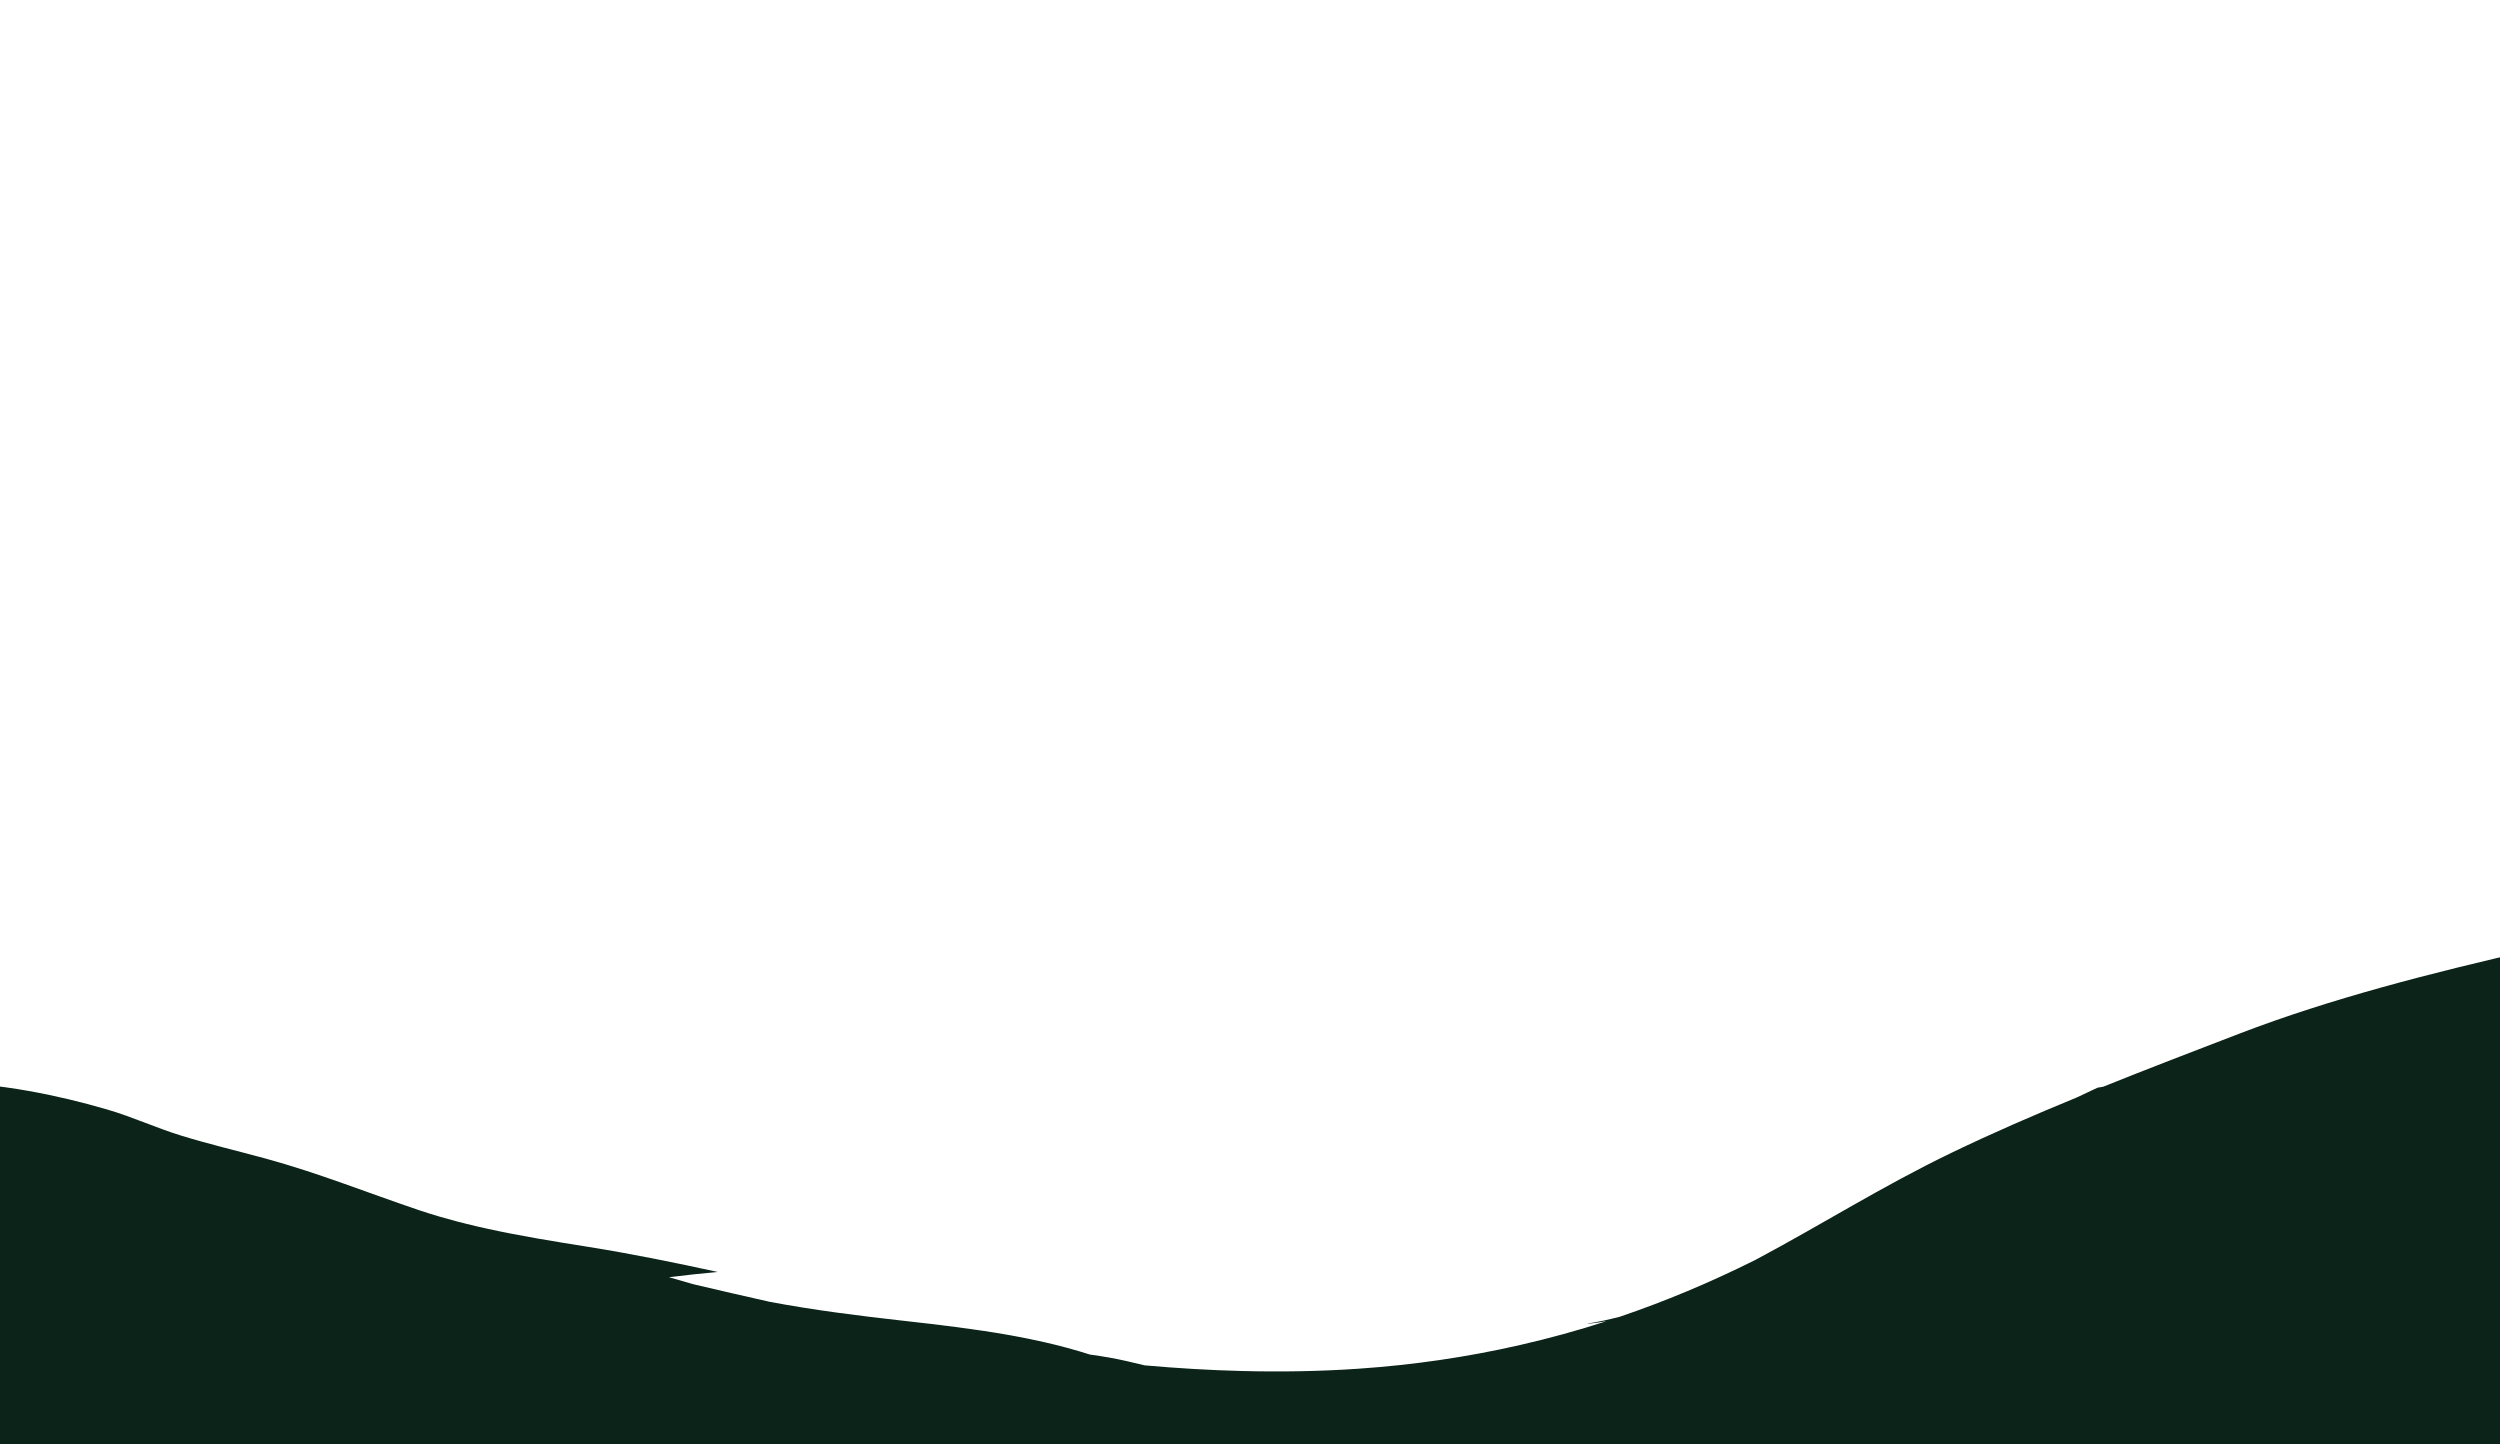           <svg xmlns="http://www.w3.org/2000/svg" version="1.1" viewBox="161.433 320.634 3537.167 2043.308">
            <g id="g8" transform="matrix(1.333,0,0,-1.333,0,2403.307)">
              <g id="g10" transform="scale(0.1)">
                <path style="fill:#0b2319;fill-opacity:1;fill-rule:nonzero;stroke:none" id="path60"
                d="m 24979,4652.3 c -483.7,-185.8 -968,-371.4 -1444.7,-563.1 -19.9,-3.4 -39.4,-6.7 -59.1,-10 -74.2,-34.6 -148.8,-69.7 -223.5,-105.1 -454.7,-186.7 -901.1,-380.3 -1330.6,-587.7 -367.1,-177.1 -710.6,-367.3 -1050.3,-559.9 0.2,0.1 0.3,0.1 0.4,0.2 -338.7,-192.2 -673.7,-386.9 -1024.4,-573.6 -484.9,-243 -965.5,-443 -1445.8,-606.3 -112.2,-28.5 -226.1,-54.1 -343.5,-72.1 6,-0.7 13.1,-1.2 22.4,-0.1 62.6,5.9 124.1,15.6 185,26.8 -306,-99.6 -612.3,-183.4 -919.5,-253.6 -566.7,-129.5 -1137.3,-212.1 -1718.6,-251.8 -406.4,-27.8 -818.3,-34.7 -1237.5,-24 -337.8,8.6 -680.7,29 -1029.6,60 -123.1,30 -246.4,59.7 -373.2,82.4 -68.4,12.3 -137.5,22.5 -206.8,32 -157.9,50.6 -319,94 -482.9,131.3 -121.4,27.6 -244,52.5 -367.8,74.5 -368.5,65.4 -745.4,110 -1120.6,151.9 -483.8,54 -958.55,114.1 -1425.79,201.7 -266.82,59.9 -538.11,122.5 -814.27,187.7 -86.04,23.8 -171.68,48.3 -256.75,73.8 171.76,21.4 344.1,40.1 517.16,55.9 -453.19,98.8 -912.32,192.6 -1371.37,265.9 -366.75,58.3 -728.7,116.8 -1082.87,194.9 -35.31,7.8 -70.54,15.8 -105.77,24 -38.88,9.1 -77.52,18.6 -116.16,28.2 -29.47,7.3 -58.85,14.6 -88.24,22.3 -45.21,11.9 -90.18,24.5 -135.16,37.3 -23.54,6.7 -47.16,13.1 -70.62,20 -68.35,20.3 -136.45,41.6 -204.15,64.5 -542.66,183.3 -1066.24,394.4 -1628.86,547.8 -298.72,81.4 -602.16,152.8 -895.76,243.6 -265.21,81.7 -508.57,196 -776.45,274.4 -278.26,81.4 -557.75,148.8 -842.92,199.1 -145.87,25.8 -293.36,47 -442.8,63.3 -144.737,15.8 -291.507,27.1 -440.706,33.3 -326.726,13.7 -658.973,6.9 -986.113,3.6 V 3731 3016.1 1947.5 571.699 177.102 v -609.5 -665.702 -1135 -78.5 h 9002.069 439.15 445.73 174.13 164.29 5107.83 7477.9 c 56.2,8 109.6,18.5 160.8,30.6 l 5485.9,-11.5 v 147.3 2237.7 87.402 96.602 398.797 188.898 1022.801 327.2 209.7 372.1 179 1565.3 284.1 45 439.7 235.3 C 27020,5298.2 25949.9,5025 24979,4652.3"
                />
              </g>
            </g>
          </svg>